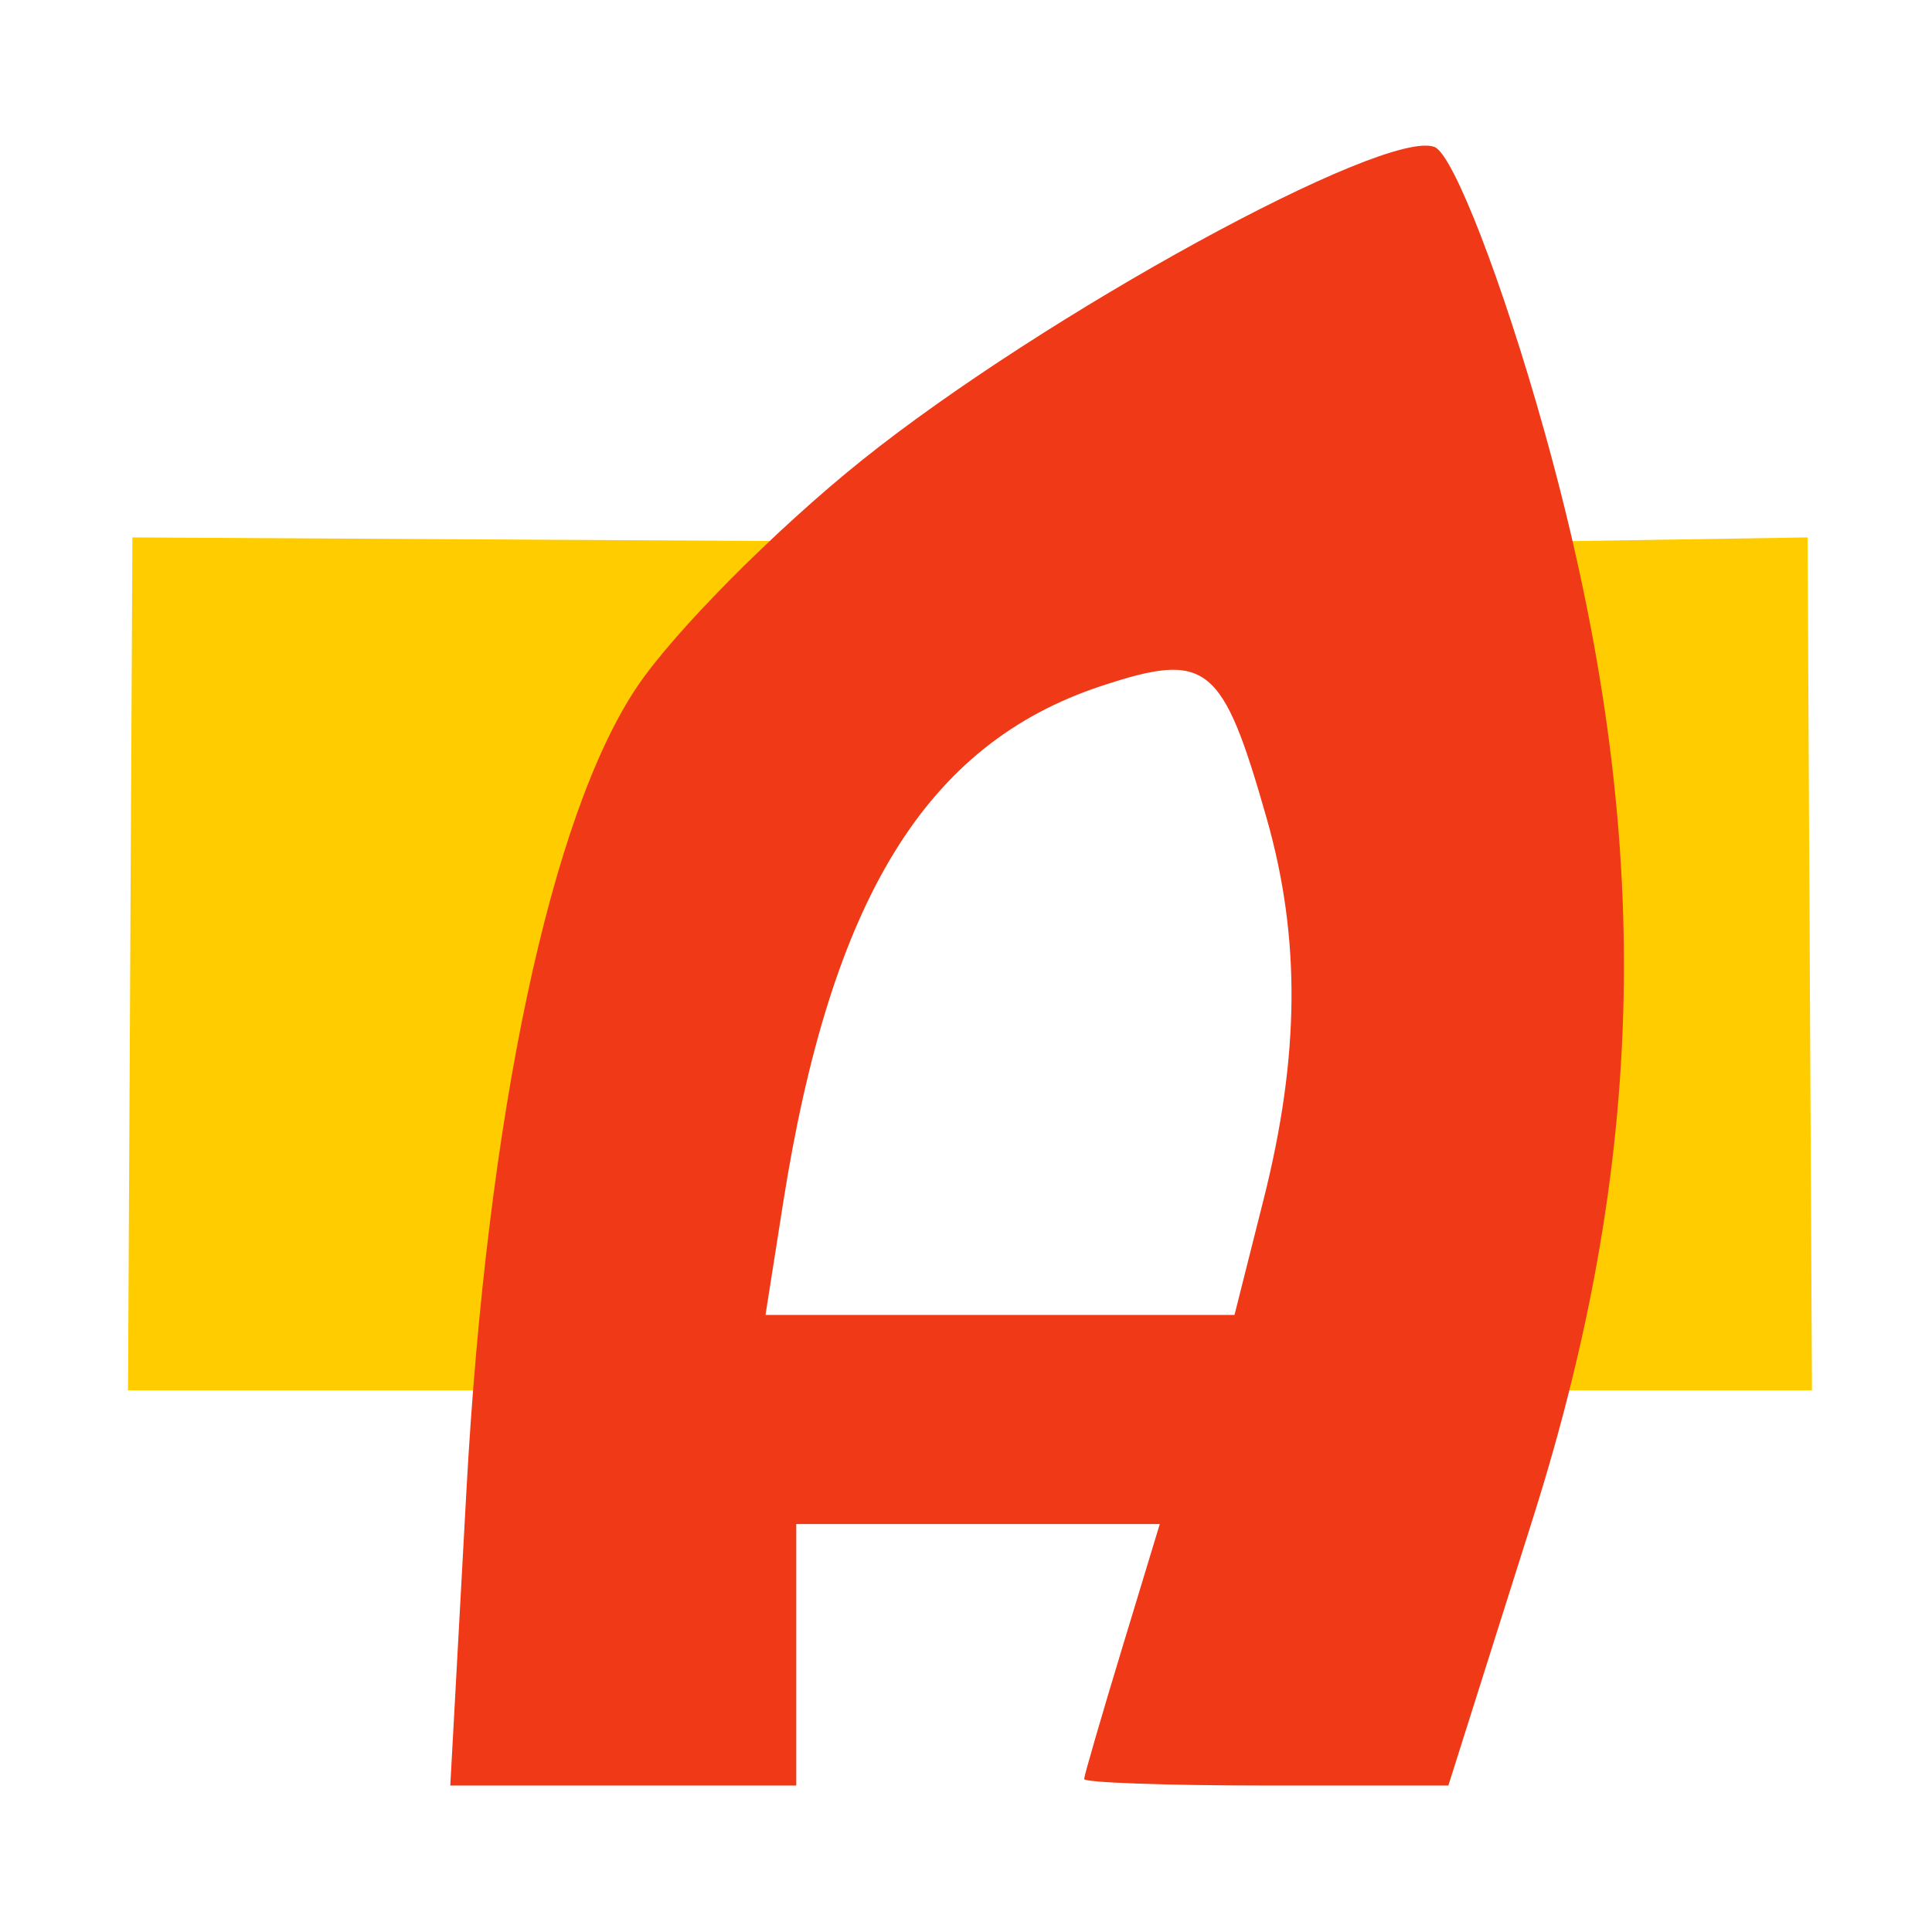 <?xml version="1.0" encoding="UTF-8" standalone="no"?>
<!-- Generator: Adobe Illustrator 19.0.0, SVG Export Plug-In . SVG Version: 6.00 Build 0)  -->

<svg
   xmlns:dc="http://purl.org/dc/elements/1.1/"
   xmlns:cc="http://creativecommons.org/ns#"
   xmlns:rdf="http://www.w3.org/1999/02/22-rdf-syntax-ns#"
   xmlns:svg="http://www.w3.org/2000/svg"
   xmlns="http://www.w3.org/2000/svg"
   xmlns:sodipodi="http://sodipodi.sourceforge.net/DTD/sodipodi-0.dtd"
   xmlns:inkscape="http://www.inkscape.org/namespaces/inkscape"
   version="1.1"
   id="Layer_1"
   x="0px"
   y="0px"
   viewBox="0 0 500 500"
   xml:space="preserve"
   inkscape:version="0.91 r13725"
   width="100%"
   height="100%"
   sodipodi:docname="advene.svg"><defs
     id="defs55" /><sodipodi:namedview
     pagecolor="#ffffff"
     bordercolor="#666666"
     borderopacity="1"
     objecttolerance="10"
     gridtolerance="10"
     guidetolerance="10"
     inkscape:pageopacity="0"
     inkscape:pageshadow="2"
     inkscape:window-width="1366"
     inkscape:window-height="715"
     id="namedview53"
     showgrid="false"
     inkscape:zoom="0.37165185"
     inkscape:cx="251.01675"
     inkscape:cy="124.64868"
     inkscape:window-x="0"
     inkscape:window-y="24"
     inkscape:window-maximized="1"
     inkscape:current-layer="Layer_1" /><g
     id="g23"
     transform="translate(0,39.767)" /><g
     id="g25"
     transform="translate(0,39.767)" /><g
     id="g27"
     transform="translate(0,39.767)" /><g
     id="g29"
     transform="translate(0,39.767)" /><g
     id="g31"
     transform="translate(0,39.767)" /><g
     id="g33"
     transform="translate(0,39.767)" /><g
     id="g35"
     transform="translate(0,39.767)" /><g
     id="g37"
     transform="translate(0,39.767)" /><g
     id="g39"
     transform="translate(0,39.767)" /><g
     id="g41"
     transform="translate(0,39.767)" /><g
     id="g43"
     transform="translate(0,39.767)" /><g
     id="g45"
     transform="translate(0,39.767)" /><g
     id="g47"
     transform="translate(0,39.767)" /><g
     id="g49"
     transform="translate(0,39.767)" /><g
     id="g51"
     transform="translate(0,39.767)" /><path
     style="fill:#ffcc00;fill-rule:evenodd;stroke:none;stroke-width:1px;stroke-linecap:butt;stroke-linejoin:miter;stroke-opacity:1;fill-opacity:1"
     d="m 34.267,139.083 201.405,1.138 -100.133,219.611 -102.409,0 z"
     id="path4173"
     inkscape:connector-curvature="0" /><path
     style="fill:#ffcc00;fill-rule:evenodd;stroke:none;stroke-width:1px;stroke-linecap:butt;stroke-linejoin:miter;stroke-opacity:1;fill-opacity:1"
     d="m 467.799,139.083 -145.648,2.276 44.377,218.473 102.409,0 z"
     id="path4173-3"
     inkscape:connector-curvature="0"
     sodipodi:nodetypes="ccccc" /><path
     style="fill:#f03916;fill-opacity:1"
     d="m 120.699,385.973 c 5.321,-97.291 21.818,-175.026 44.199,-208.274 9.619,-14.289 35.778,-40.64 58.131,-58.558 47.001,-37.674 135.38,-86.033 148.223,-81.105 4.827,1.852 17.592,34.843 28.366,73.312 28.403,101.41 27.555,185.314 -2.843,281.391 l -21.943,69.355 -47.167,0 c -25.942,0 -47.134,-0.761 -47.094,-1.692 0.041,-0.93 4.462,-16.155 9.826,-33.832 l 9.753,-32.14 -47.041,0 -47.041,0 0,33.832 0,33.832 -44.767,0 -44.767,0 z M 327.06,310.239 c 9.335,-37.071 9.564,-67.557 0.741,-98.498 -11.441,-40.125 -15.359,-43.257 -42.777,-34.209 -45.342,14.964 -69.964,55.013 -82.388,134.012 l -4.523,28.757 60.688,0 60.688,0 z"
     id="path4171"
     inkscape:connector-curvature="0"
     sodipodi:nodetypes="sssssscscscccccccssssscccs" /></svg>